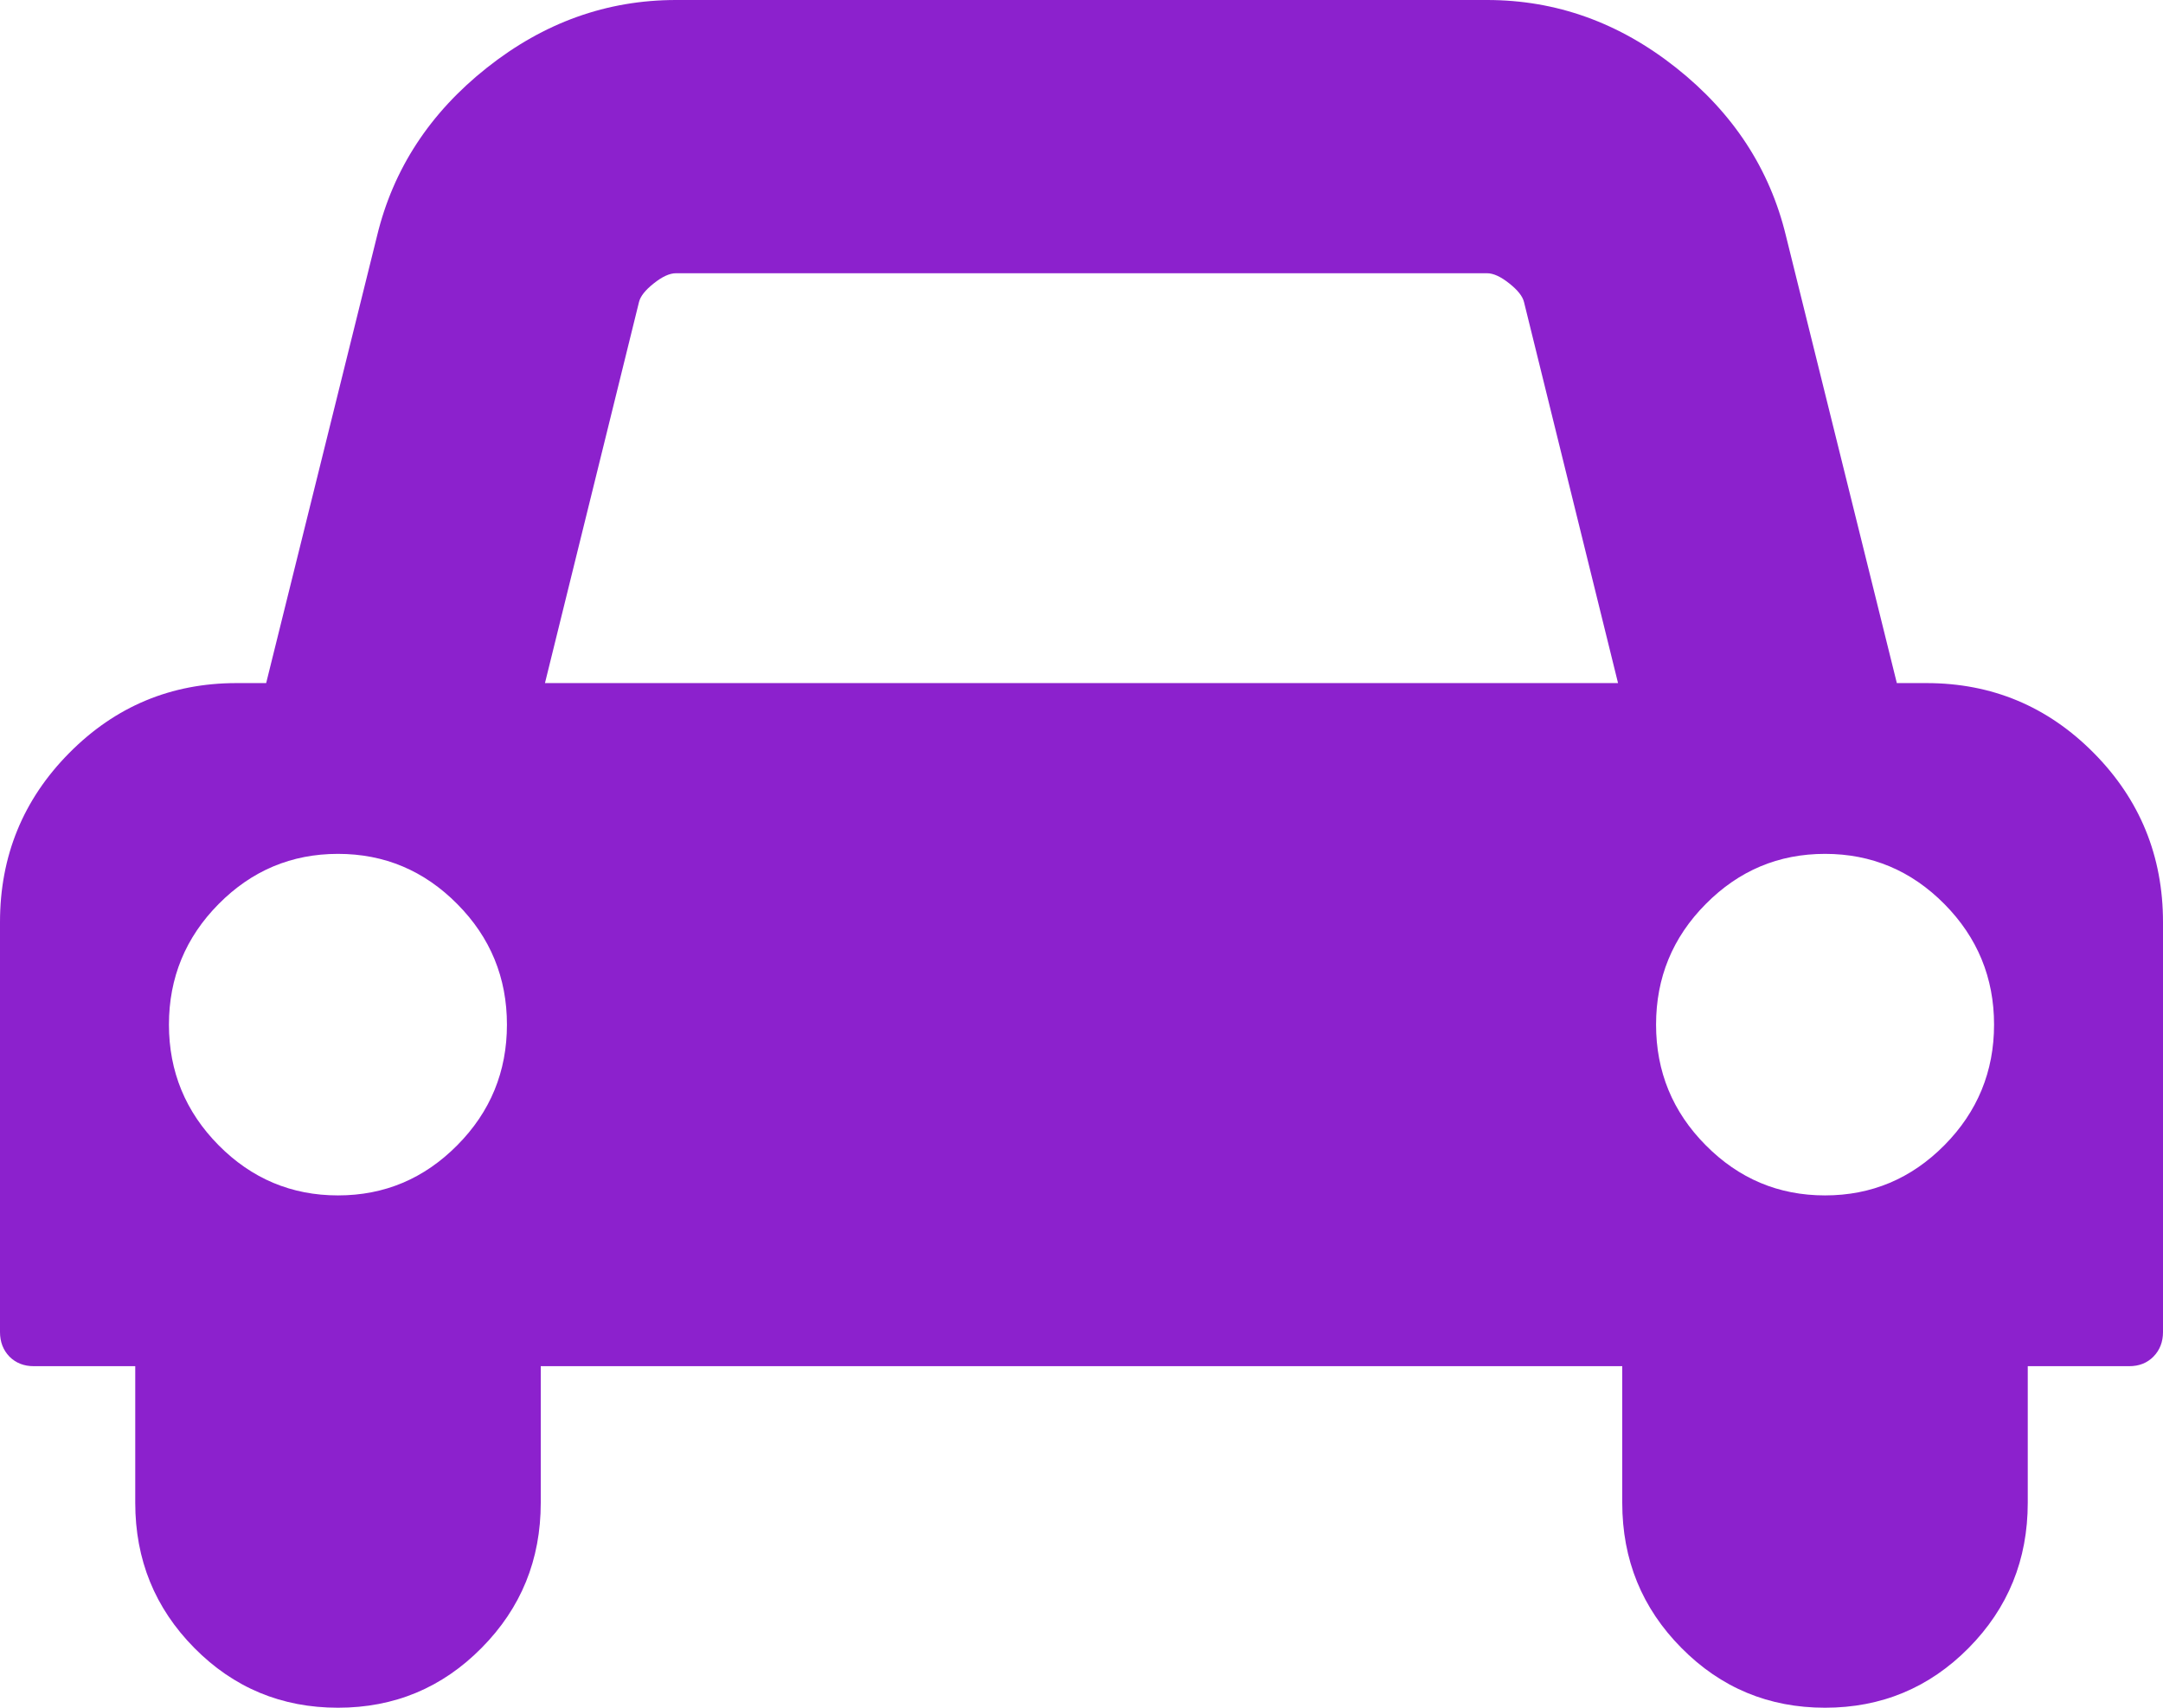 <svg width="19" height="15" viewBox="0 0 19 15" fill="none" xmlns="http://www.w3.org/2000/svg">
<path d="M4.453 9C4.453 8.588 4.308 8.234 4.017 7.941C3.726 7.647 3.377 7.5 2.969 7.5C2.561 7.5 2.211 7.647 1.92 7.941C1.63 8.234 1.484 8.588 1.484 9C1.484 9.412 1.63 9.766 1.92 10.059C2.211 10.353 2.561 10.5 2.969 10.5C3.377 10.5 3.726 10.353 4.017 10.059C4.308 9.766 4.453 9.412 4.453 9ZM4.787 6H14.213L13.387 2.653C13.375 2.603 13.332 2.548 13.257 2.489C13.183 2.43 13.118 2.4 13.062 2.4H5.938C5.882 2.4 5.817 2.43 5.743 2.489C5.668 2.548 5.625 2.603 5.613 2.653L4.787 6ZM17.516 9C17.516 8.588 17.37 8.234 17.08 7.941C16.789 7.647 16.439 7.5 16.031 7.5C15.623 7.5 15.274 7.647 14.983 7.941C14.692 8.234 14.547 8.588 14.547 9C14.547 9.412 14.692 9.766 14.983 10.059C15.274 10.353 15.623 10.5 16.031 10.5C16.439 10.5 16.789 10.353 17.08 10.059C17.37 9.766 17.516 9.412 17.516 9ZM19 8.1V11.7C19 11.787 18.972 11.859 18.916 11.916C18.861 11.972 18.79 12 18.703 12H17.812V13.2C17.812 13.7 17.639 14.125 17.293 14.475C16.947 14.825 16.526 15 16.031 15C15.537 15 15.116 14.825 14.77 14.475C14.423 14.125 14.25 13.7 14.25 13.2V12H4.75V13.2C4.75 13.7 4.577 14.125 4.23 14.475C3.884 14.825 3.464 15 2.969 15C2.474 15 2.053 14.825 1.707 14.475C1.361 14.125 1.188 13.7 1.188 13.2V12H0.297C0.21 12 0.139 11.972 0.083 11.916C0.028 11.859 0 11.787 0 11.7V8.1C0 7.519 0.203 7.023 0.608 6.614C1.013 6.205 1.503 6 2.078 6H2.338L3.312 2.072C3.454 1.484 3.776 0.992 4.277 0.595C4.778 0.198 5.331 0 5.938 0H13.062C13.669 0 14.222 0.198 14.723 0.595C15.224 0.992 15.546 1.484 15.688 2.072L16.662 6H16.922C17.497 6 17.987 6.205 18.392 6.614C18.797 7.023 19 7.519 19 8.1Z" fill="#8C21CD"/>
</svg>
